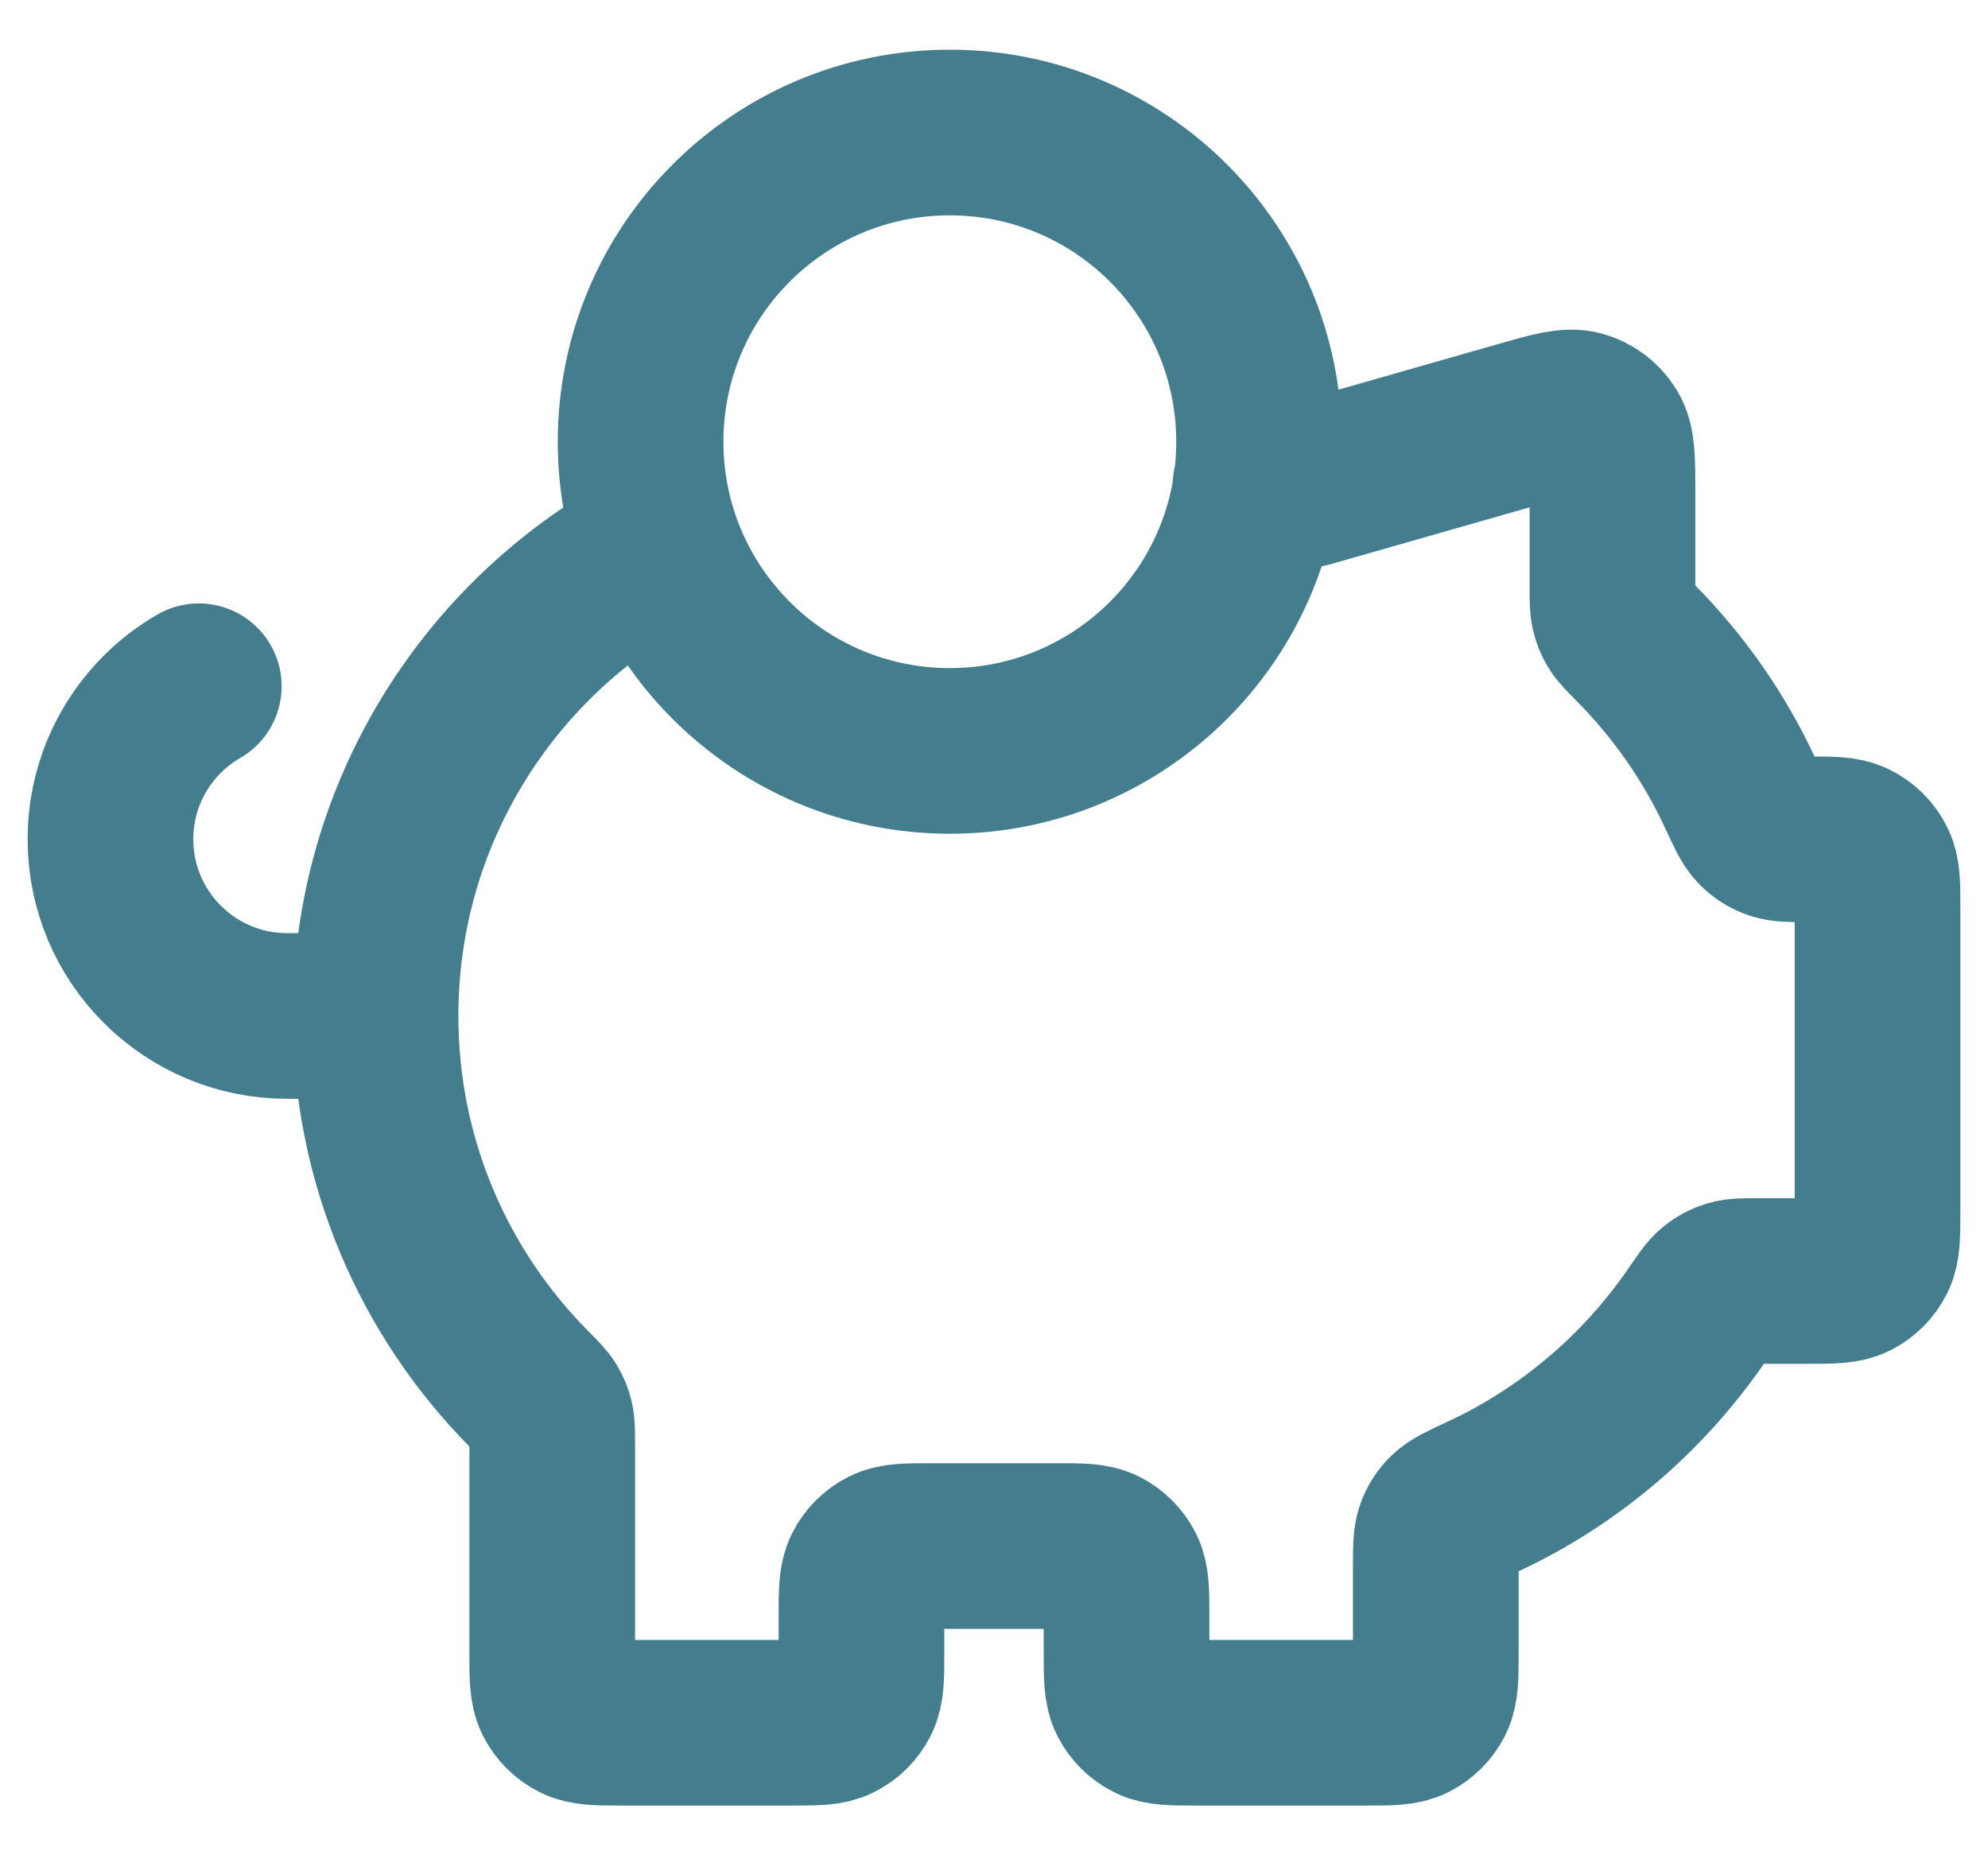 <svg width="30" height="28" viewBox="0 0 30 28" fill="none" xmlns="http://www.w3.org/2000/svg">
<path d="M5.667 15.333C5.667 17.531 6.553 19.522 7.988 20.968C8.126 21.107 8.195 21.177 8.236 21.244C8.275 21.308 8.298 21.363 8.315 21.436C8.333 21.512 8.333 21.599 8.333 21.773V24.933C8.333 25.307 8.333 25.493 8.406 25.636C8.47 25.761 8.572 25.863 8.697 25.927C8.84 26 9.027 26 9.4 26H11.933C12.307 26 12.493 26 12.636 25.927C12.761 25.863 12.863 25.761 12.927 25.636C13 25.493 13 25.307 13 24.933V24.4C13 24.027 13 23.84 13.073 23.697C13.136 23.572 13.239 23.47 13.364 23.406C13.507 23.333 13.693 23.333 14.067 23.333H15.933C16.307 23.333 16.493 23.333 16.636 23.406C16.761 23.47 16.863 23.572 16.927 23.697C17 23.84 17 24.027 17 24.4V24.933C17 25.307 17 25.493 17.073 25.636C17.137 25.761 17.238 25.863 17.364 25.927C17.506 26 17.693 26 18.067 26H20.6C20.973 26 21.16 26 21.303 25.927C21.428 25.863 21.53 25.761 21.594 25.636C21.667 25.493 21.667 25.307 21.667 24.933V23.632C21.667 23.363 21.667 23.228 21.705 23.12C21.742 23.017 21.788 22.944 21.867 22.867C21.949 22.787 22.087 22.722 22.365 22.593C23.675 21.985 24.792 21.033 25.602 19.854C25.744 19.646 25.815 19.542 25.891 19.481C25.964 19.422 26.029 19.388 26.118 19.361C26.212 19.333 26.323 19.333 26.545 19.333H27.267C27.64 19.333 27.827 19.333 27.969 19.261C28.095 19.197 28.197 19.095 28.261 18.969C28.333 18.827 28.333 18.64 28.333 18.267V13.714C28.333 13.359 28.333 13.181 28.267 13.044C28.202 12.908 28.092 12.798 27.956 12.733C27.819 12.667 27.641 12.667 27.286 12.667C27.028 12.667 26.9 12.667 26.796 12.632C26.684 12.594 26.606 12.544 26.525 12.458C26.45 12.379 26.389 12.246 26.266 11.981C25.872 11.128 25.332 10.357 24.679 9.699C24.541 9.559 24.471 9.49 24.431 9.422C24.392 9.359 24.369 9.303 24.352 9.231C24.333 9.154 24.333 9.067 24.333 8.894V7.414C24.333 6.934 24.333 6.694 24.233 6.533C24.146 6.391 24.009 6.288 23.849 6.242C23.666 6.191 23.435 6.257 22.974 6.388L19.81 7.292C19.756 7.308 19.73 7.315 19.702 7.321C19.678 7.326 19.654 7.329 19.629 7.331C19.601 7.333 19.573 7.333 19.517 7.333H18.945M5.667 15.333C5.667 12.261 7.398 9.594 9.939 8.253M5.667 15.333H4.333C2.861 15.333 1.667 14.139 1.667 12.667C1.667 11.68 2.203 10.818 3 10.357M19 6.667C19 9.244 16.911 11.333 14.333 11.333C11.756 11.333 9.667 9.244 9.667 6.667C9.667 4.089 11.756 2 14.333 2C16.911 2 19 4.089 19 6.667Z" stroke="#437D8E" stroke-width="2.5" stroke-linecap="round" stroke-linejoin="round"/>
</svg>
